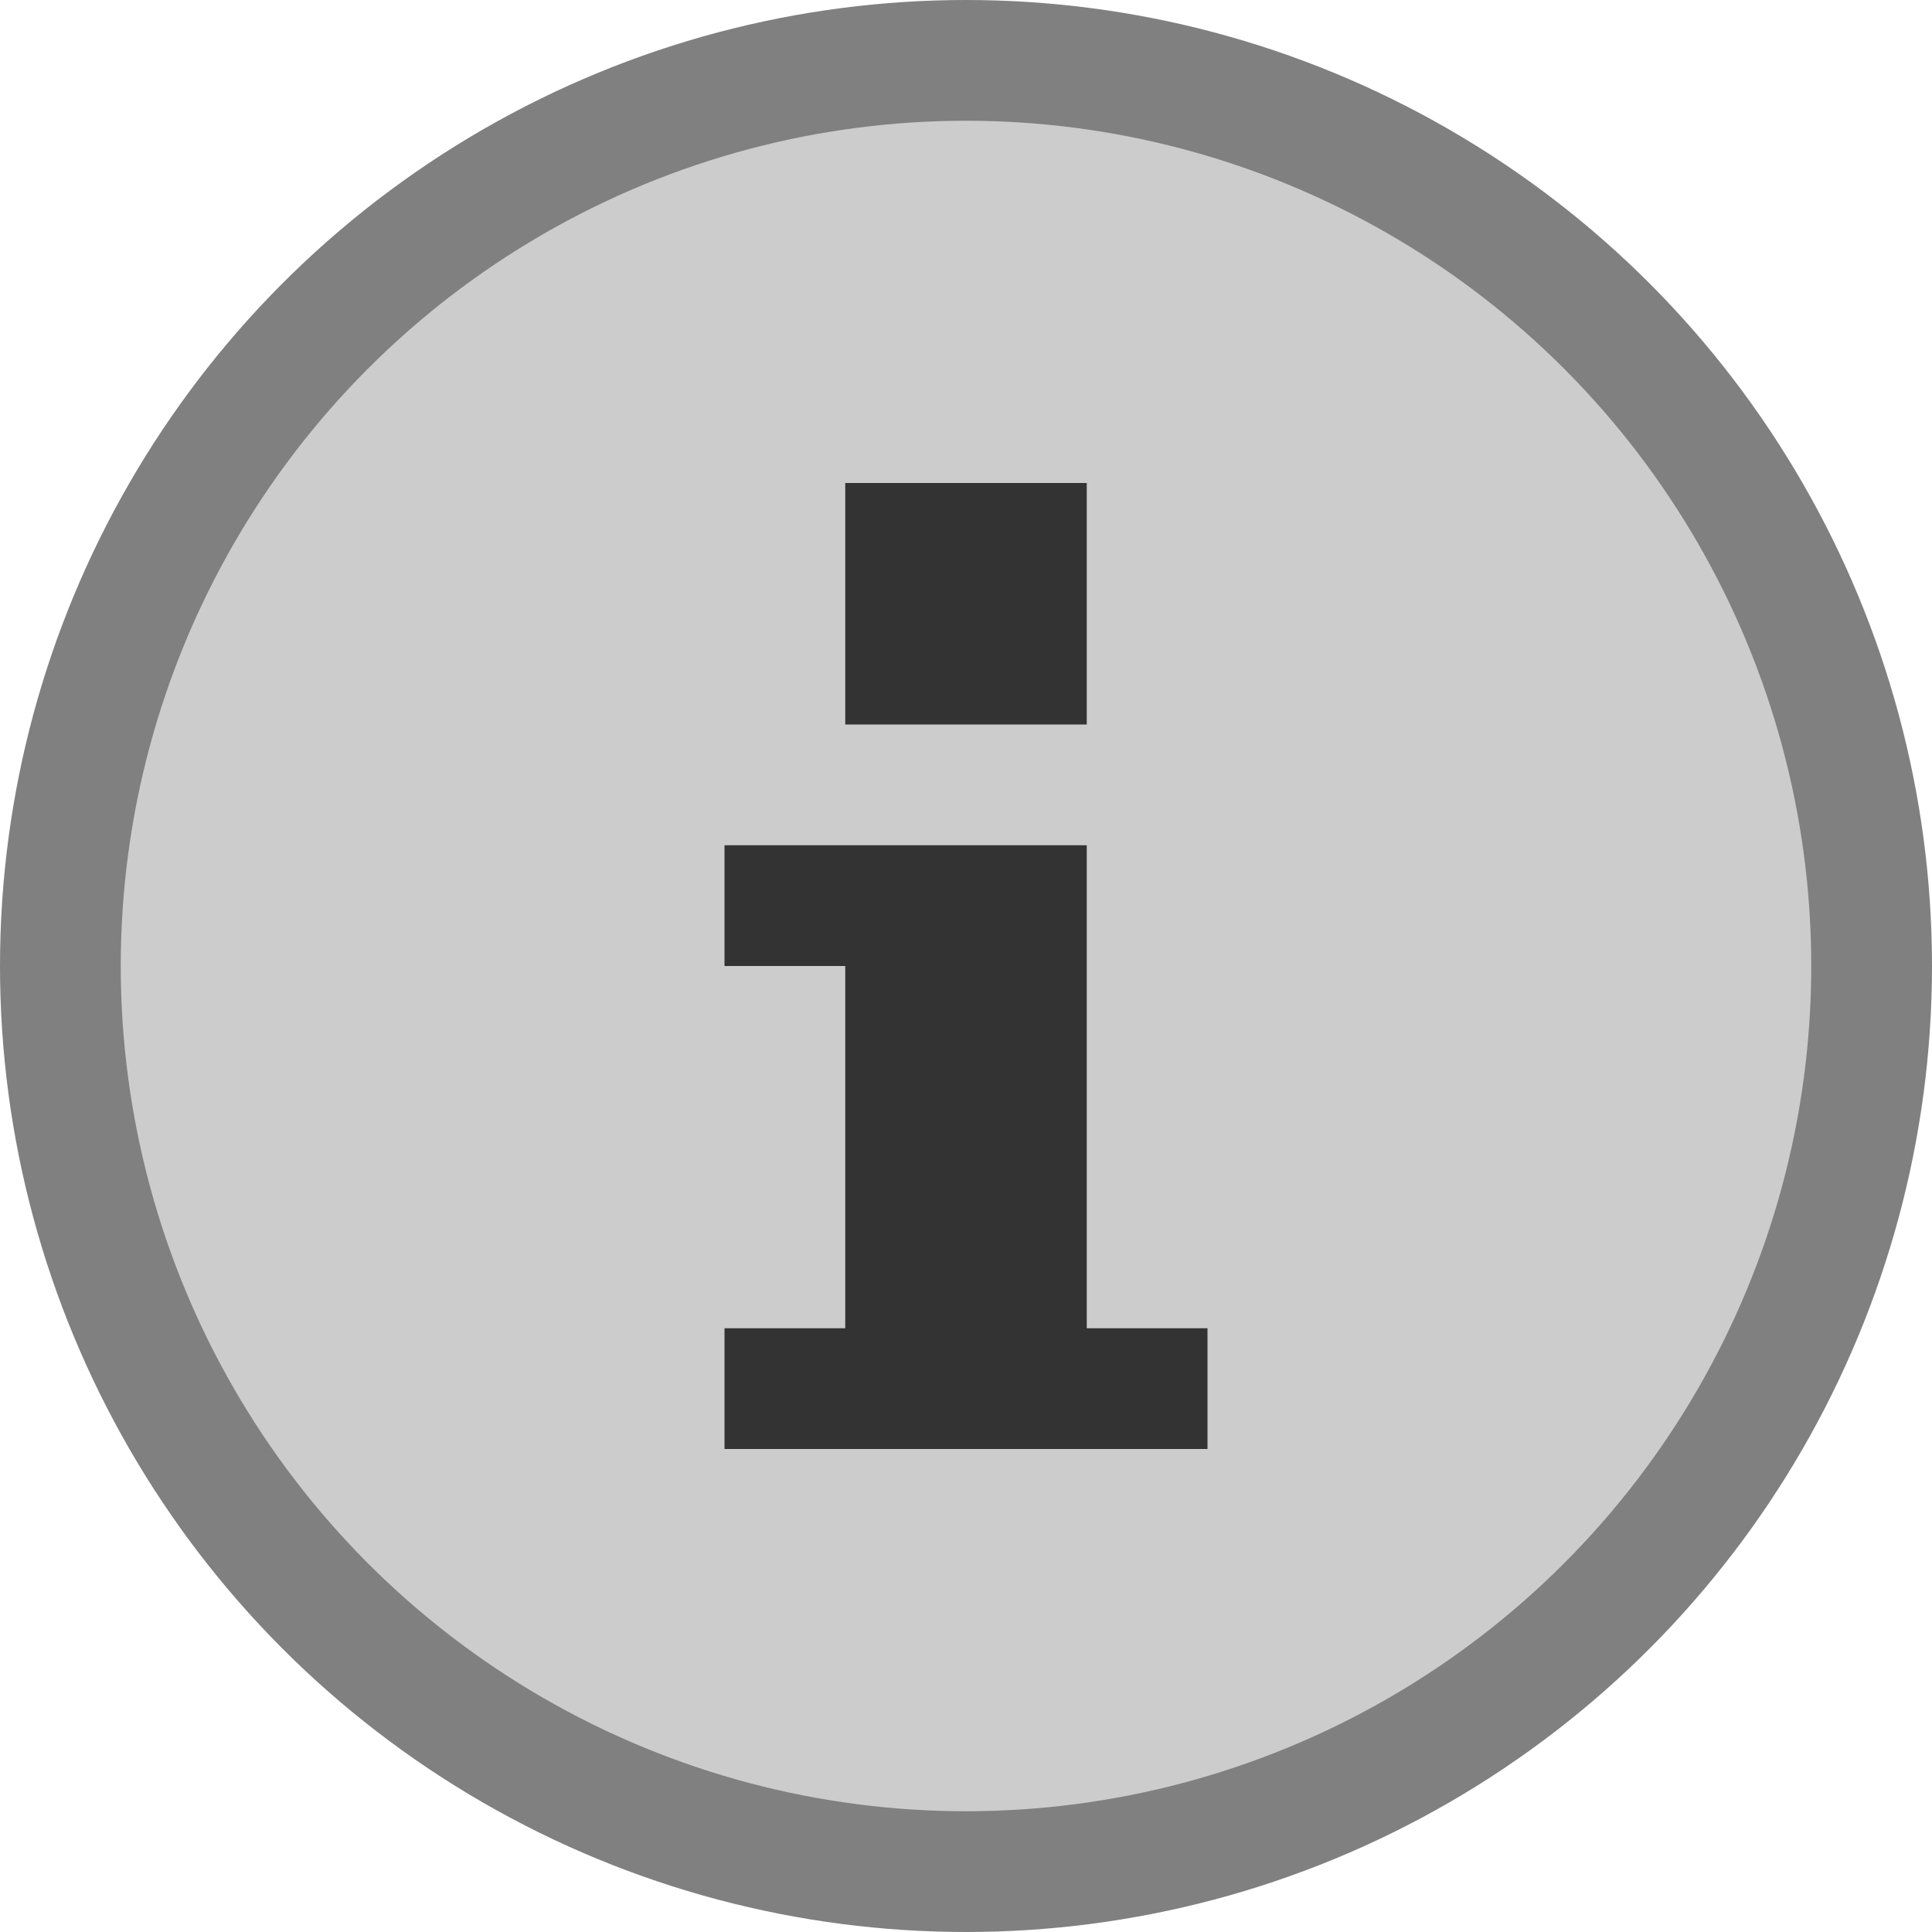 <?xml version="1.0" encoding="UTF-8" standalone="no"?>
<svg
   width="16"
   height="16"
   id="svg2985"
   version="1.1"
   viewBox="0 0 16 16"
   xmlns="http://www.w3.org/2000/svg"
   xmlns:svg="http://www.w3.org/2000/svg"
   xmlns:rdf="http://www.w3.org/1999/02/22-rdf-syntax-ns#"
   xmlns:cc="http://creativecommons.org/ns#"
   xmlns:dc="http://purl.org/dc/elements/1.1/">
  <defs
     id="defs2987">
    <linearGradient
       id="linearGradient6402">
      <stop
         id="stop6404"
         offset="0"
         style="stop-color:#000000;stop-opacity:1;" />
      <stop
         id="stop6406"
         offset="1"
         style="stop-color:#000000;stop-opacity:0;" />
    </linearGradient>
    <linearGradient
       id="linearGradient3816">
      <stop
         id="stop3818"
         offset="0"
         style="stop-color:#ffa576;stop-opacity:1;" />
      <stop
         style="stop-color:#f45400;stop-opacity:1;"
         offset="1"
         id="stop3782" />
    </linearGradient>
  </defs>
  <g
     id="layer1"
     transform="translate(-150,-59)">
    <ellipse
       ry="7.5"
       rx="7.5"
       cy="67"
       cx="158"
       id="path1974-4"
       style="fill:#cccccc;fill-opacity:1;stroke:#808080;stroke-width:1;stroke-linecap:round;stroke-linejoin:bevel;stroke-miterlimit:4;stroke-dasharray:none;stroke-opacity:1;paint-order:normal" />
    <rect
       y="59"
       x="150"
       height="16"
       width="16"
       id="rect6561-8-2-9-1-9-6-6-0-8-3-0"
       style="opacity:0.99;fill:none;stroke:none" />
    <g
       style="fill:#333333;fill-opacity:1"
       transform="translate(-130,-77.362)"
       id="g1972-5">
      <path
         style="fill:#333333;fill-opacity:1;stroke:none;stroke-width:1px;stroke-linecap:butt;stroke-linejoin:miter;stroke-opacity:1"
         d="M 287,140.362 H 289 V 142.362 H 287 Z"
         id="path1966-96" />
      <path
         style="fill:#333333;fill-opacity:1;stroke:none;stroke-width:1px;stroke-linecap:butt;stroke-linejoin:miter;stroke-opacity:1"
         d="M 286,143.362 H 289 V 147.362 H 290 V 148.362 H 286 V 147.362 H 287 V 144.362 H 286 Z"
         id="path1968-3" />
    </g>
  </g>
</svg>
